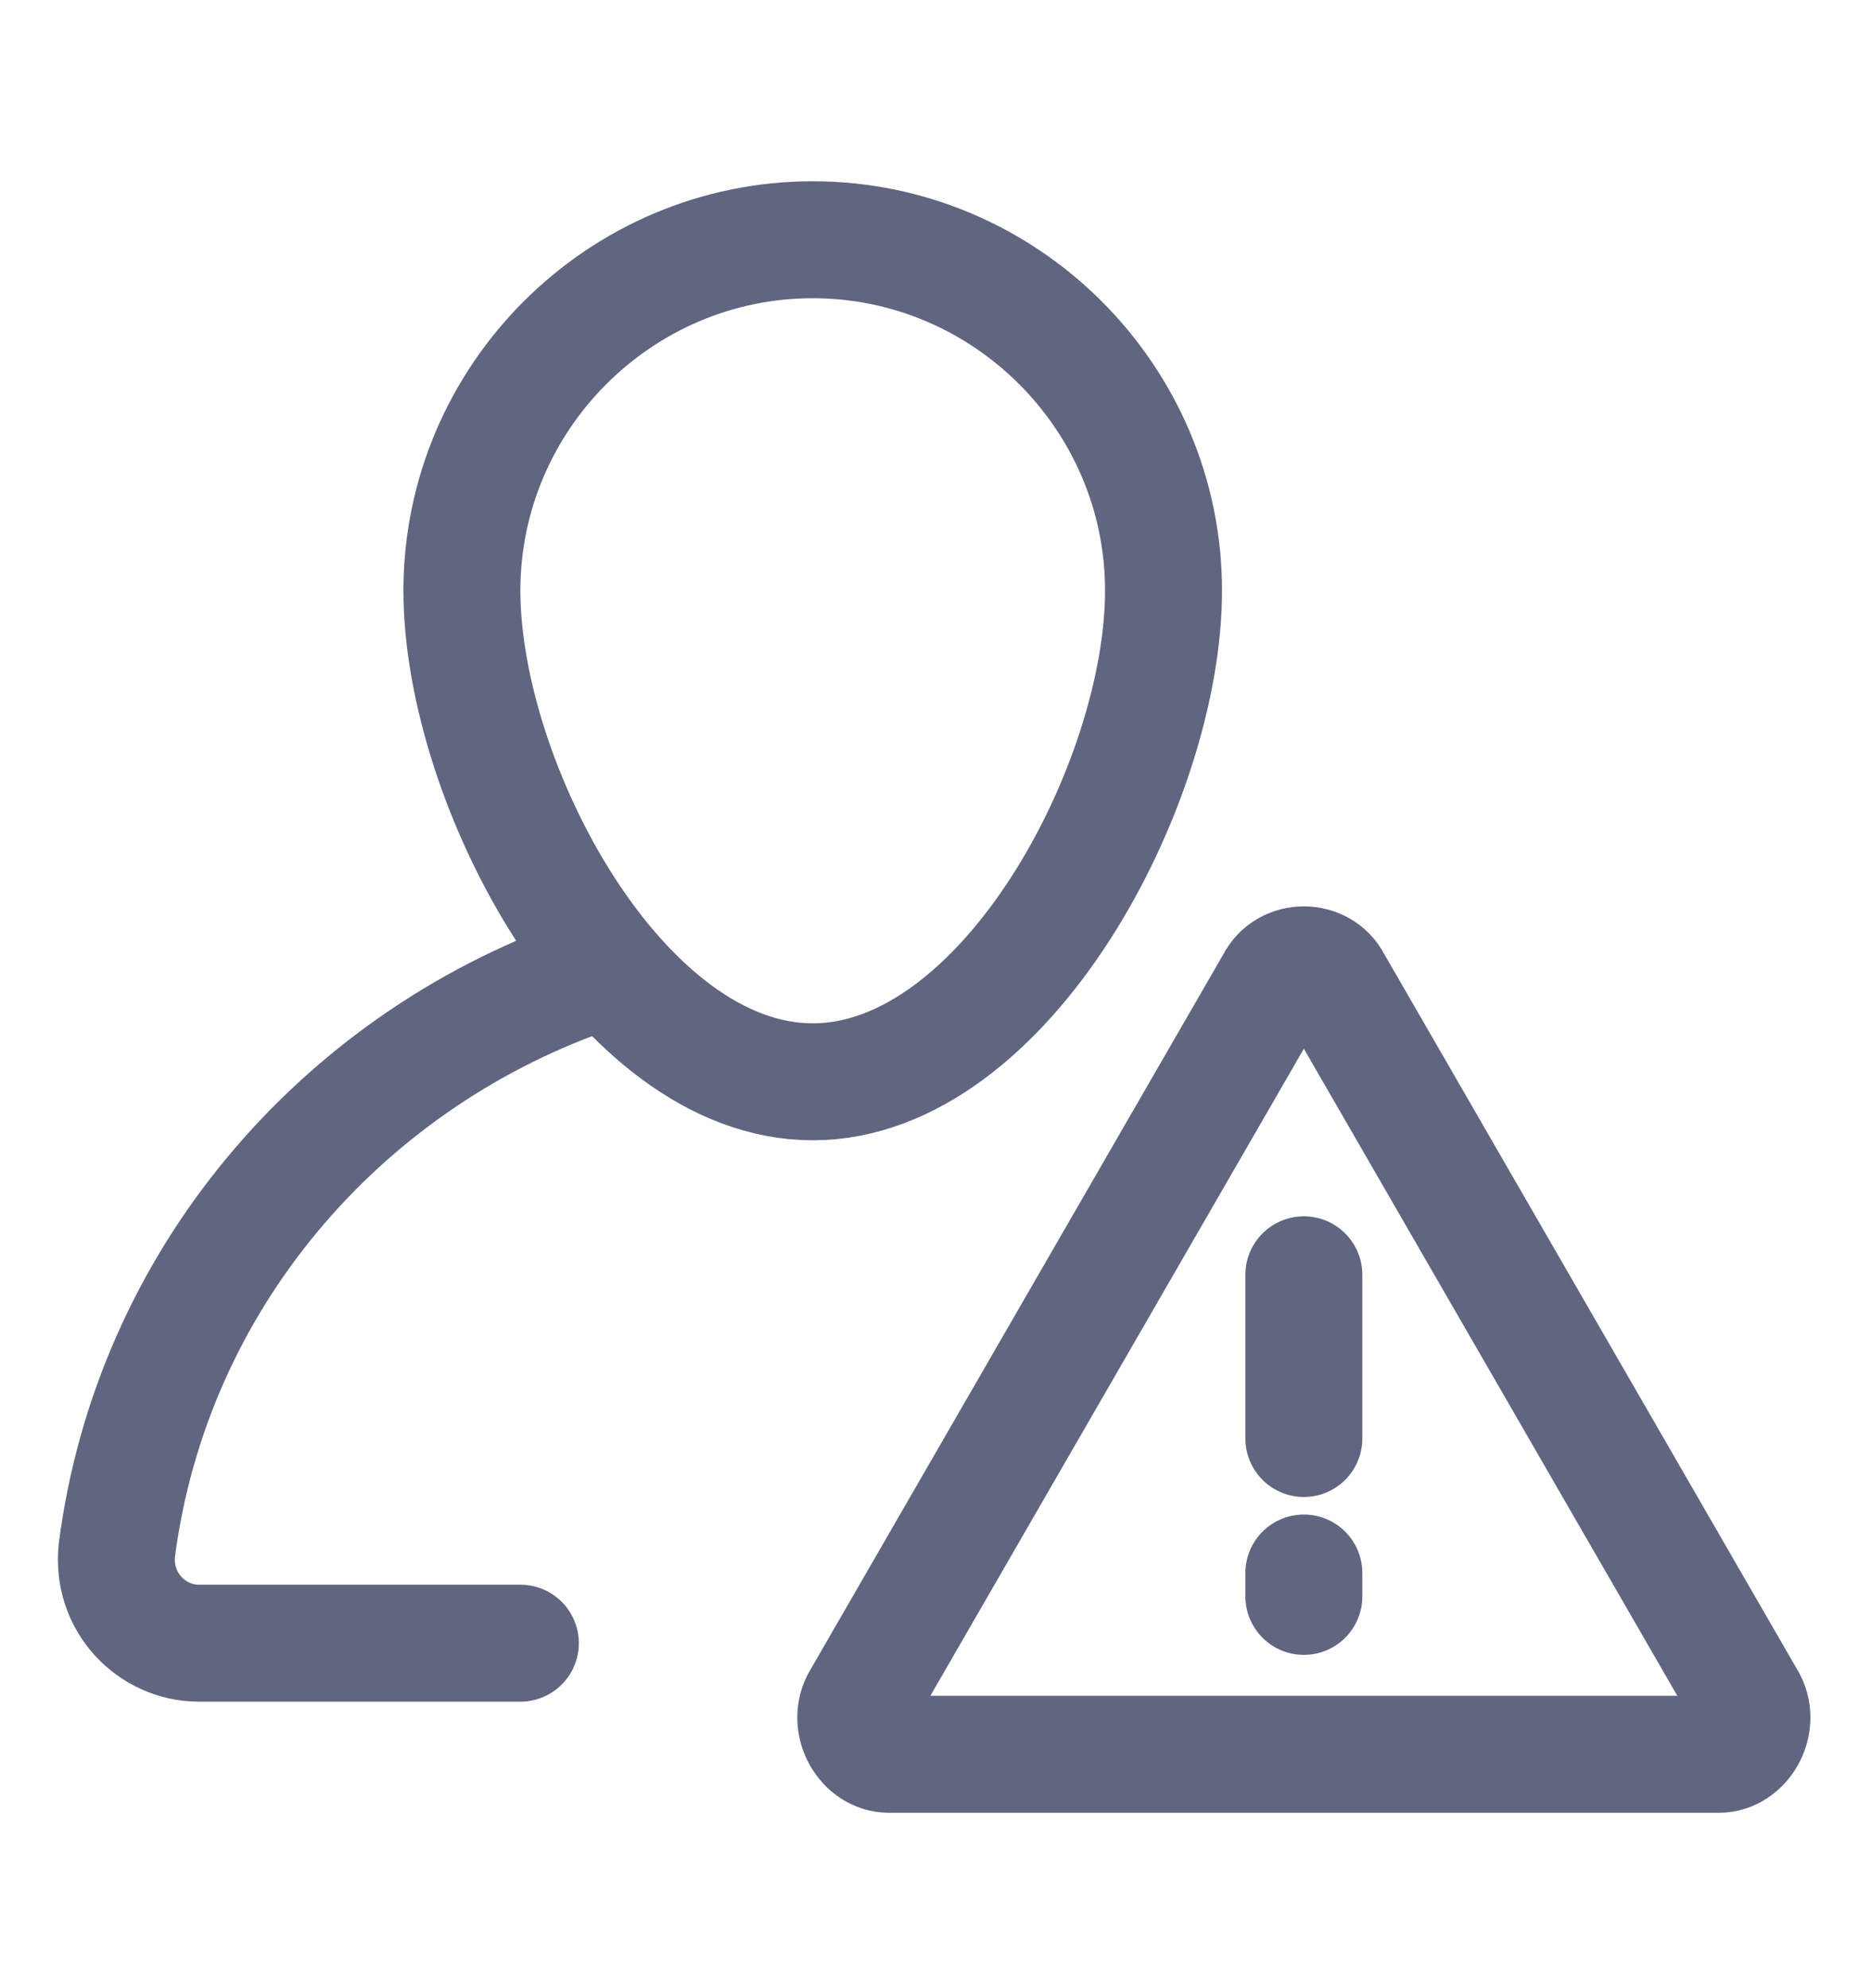 <svg width="16" height="17" viewBox="0 0 16 17" fill="none" xmlns="http://www.w3.org/2000/svg">
<path d="M3.95 5.05C3.95 3.4 5.3 2.05 6.95 2.05C8.6 2.05 9.95 3.4 9.95 5.05C9.95 6.7 8.6 9.25 6.95 9.25C5.3 9.25 3.95 6.7 3.95 5.05Z" stroke="#606580" stroke-miterlimit="10" stroke-linecap="round" stroke-linejoin="round"/>
<path d="M4.45 14.05H1.7C1.3 14.05 0.95 13.7 1 13.25C1.3 10.95 2.9 9.1 5 8.35" stroke="#606580" stroke-miterlimit="10" stroke-linecap="round" stroke-linejoin="round"/>
<path d="M10.9 8.4L7.35 14.55C7.25 14.75 7.4 15 7.6 15H14.7C14.9 15 15.05 14.75 14.95 14.55L11.4 8.4C11.3 8.2 11 8.2 10.9 8.4Z" stroke="#606580" stroke-miterlimit="10" stroke-linecap="round" stroke-linejoin="round"/>
<path d="M11.15 10.9V12.3" stroke="#606580" stroke-miterlimit="10" stroke-linecap="round" stroke-linejoin="round"/>
<path d="M11.15 13.45V13.65" stroke="#606580" stroke-miterlimit="10" stroke-linecap="round" stroke-linejoin="round"/>
</svg>
